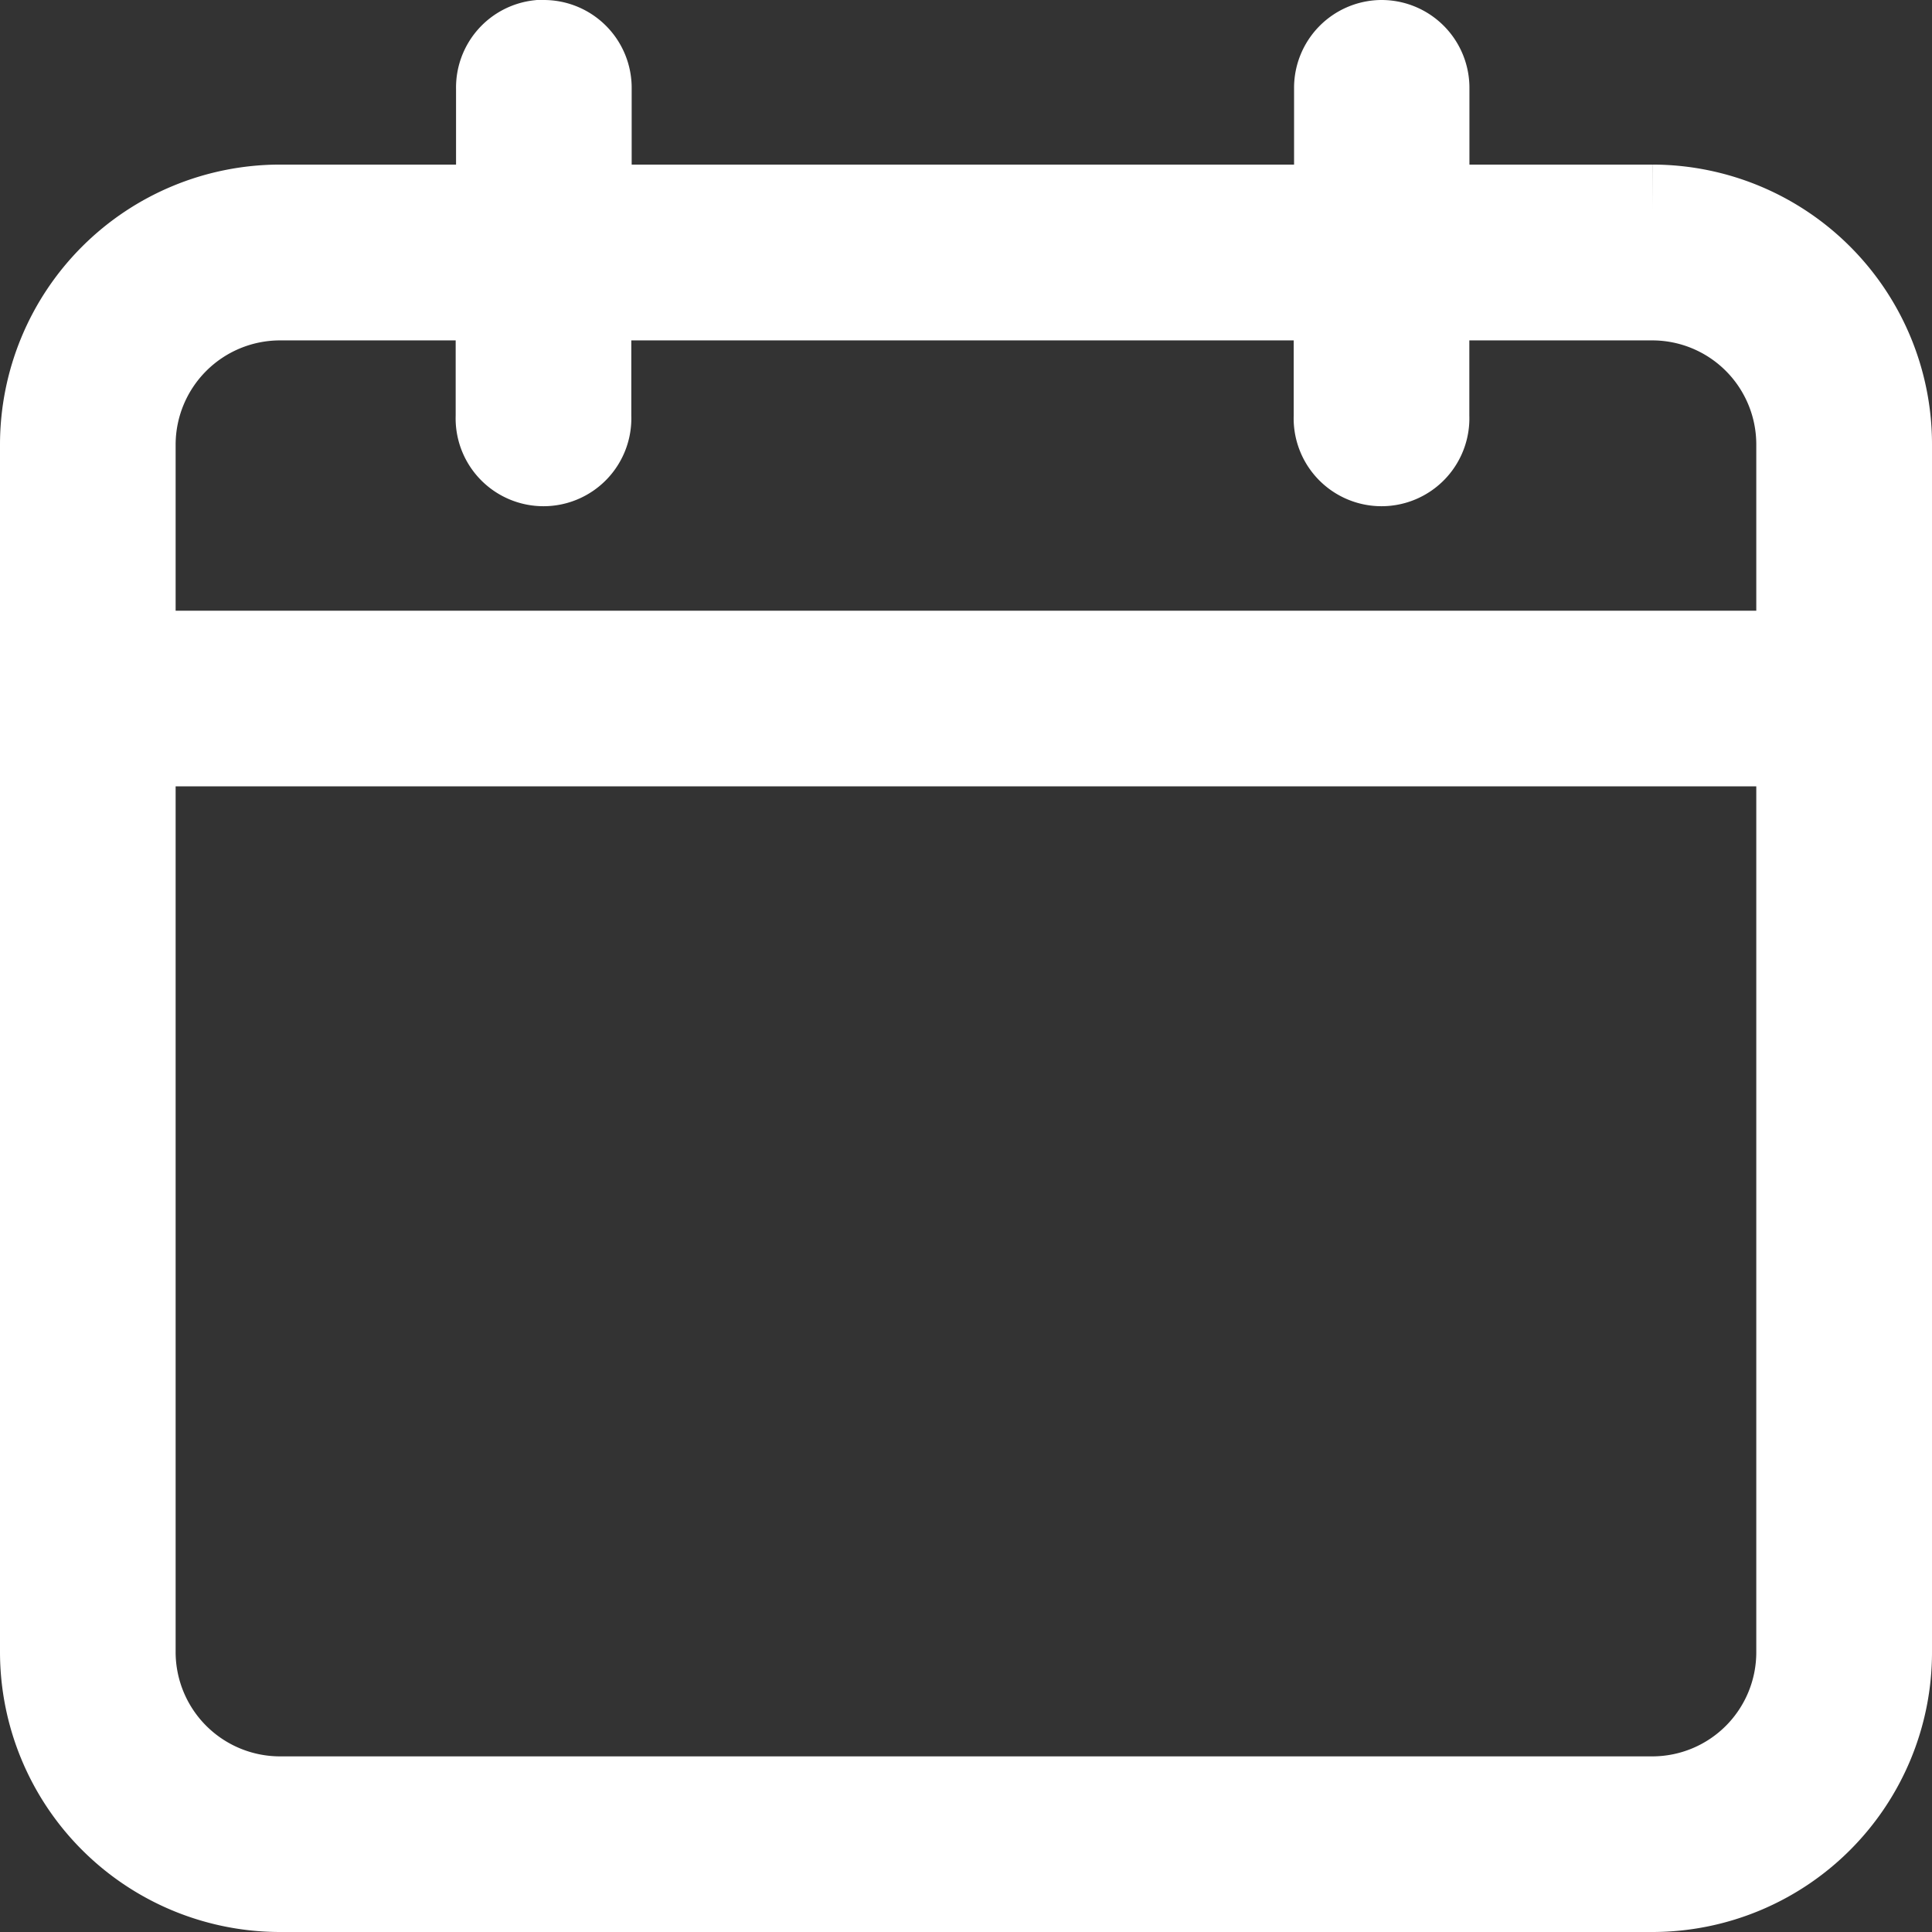 <svg xmlns="http://www.w3.org/2000/svg" width="21" height="21" viewBox="0 0 21 21">
  <rect x="0" y="0" width="21" height="21" fill="#333333" stroke="none"/>
  <path id="Shape" d="M17.464,20H2.542A2.545,2.545,0,0,1,0,17.458V4.331A2.545,2.545,0,0,1,2.542,1.789H4.957V.462A.454.454,0,0,1,5.362,0h.049a.455.455,0,0,1,.455.462V1.789h8.2V.462A.455.455,0,0,1,14.51,0h.007a.455.455,0,0,1,.455.462V1.789h2.492A2.541,2.541,0,0,1,20,4.331V7.043a.454.454,0,0,1,0,.049.154.154,0,0,1,0,.029V17.458A2.541,2.541,0,0,1,17.464,20ZM.909,7.547v9.911a1.635,1.635,0,0,0,1.633,1.633H17.464a1.631,1.631,0,0,0,1.626-1.633V7.547ZM2.542,2.7A1.635,1.635,0,0,0,.909,4.331V6.638H19.09V4.331A1.631,1.631,0,0,0,17.464,2.7H14.971V4.026a.455.455,0,1,1-.909,0V2.7h-8.2V4.026a.455.455,0,1,1-.909,0V2.7Z" transform="translate(0.5 0.5)" fill="#fff" stroke="#fff" stroke-miterlimit="10" stroke-width="1"/>
</svg>
